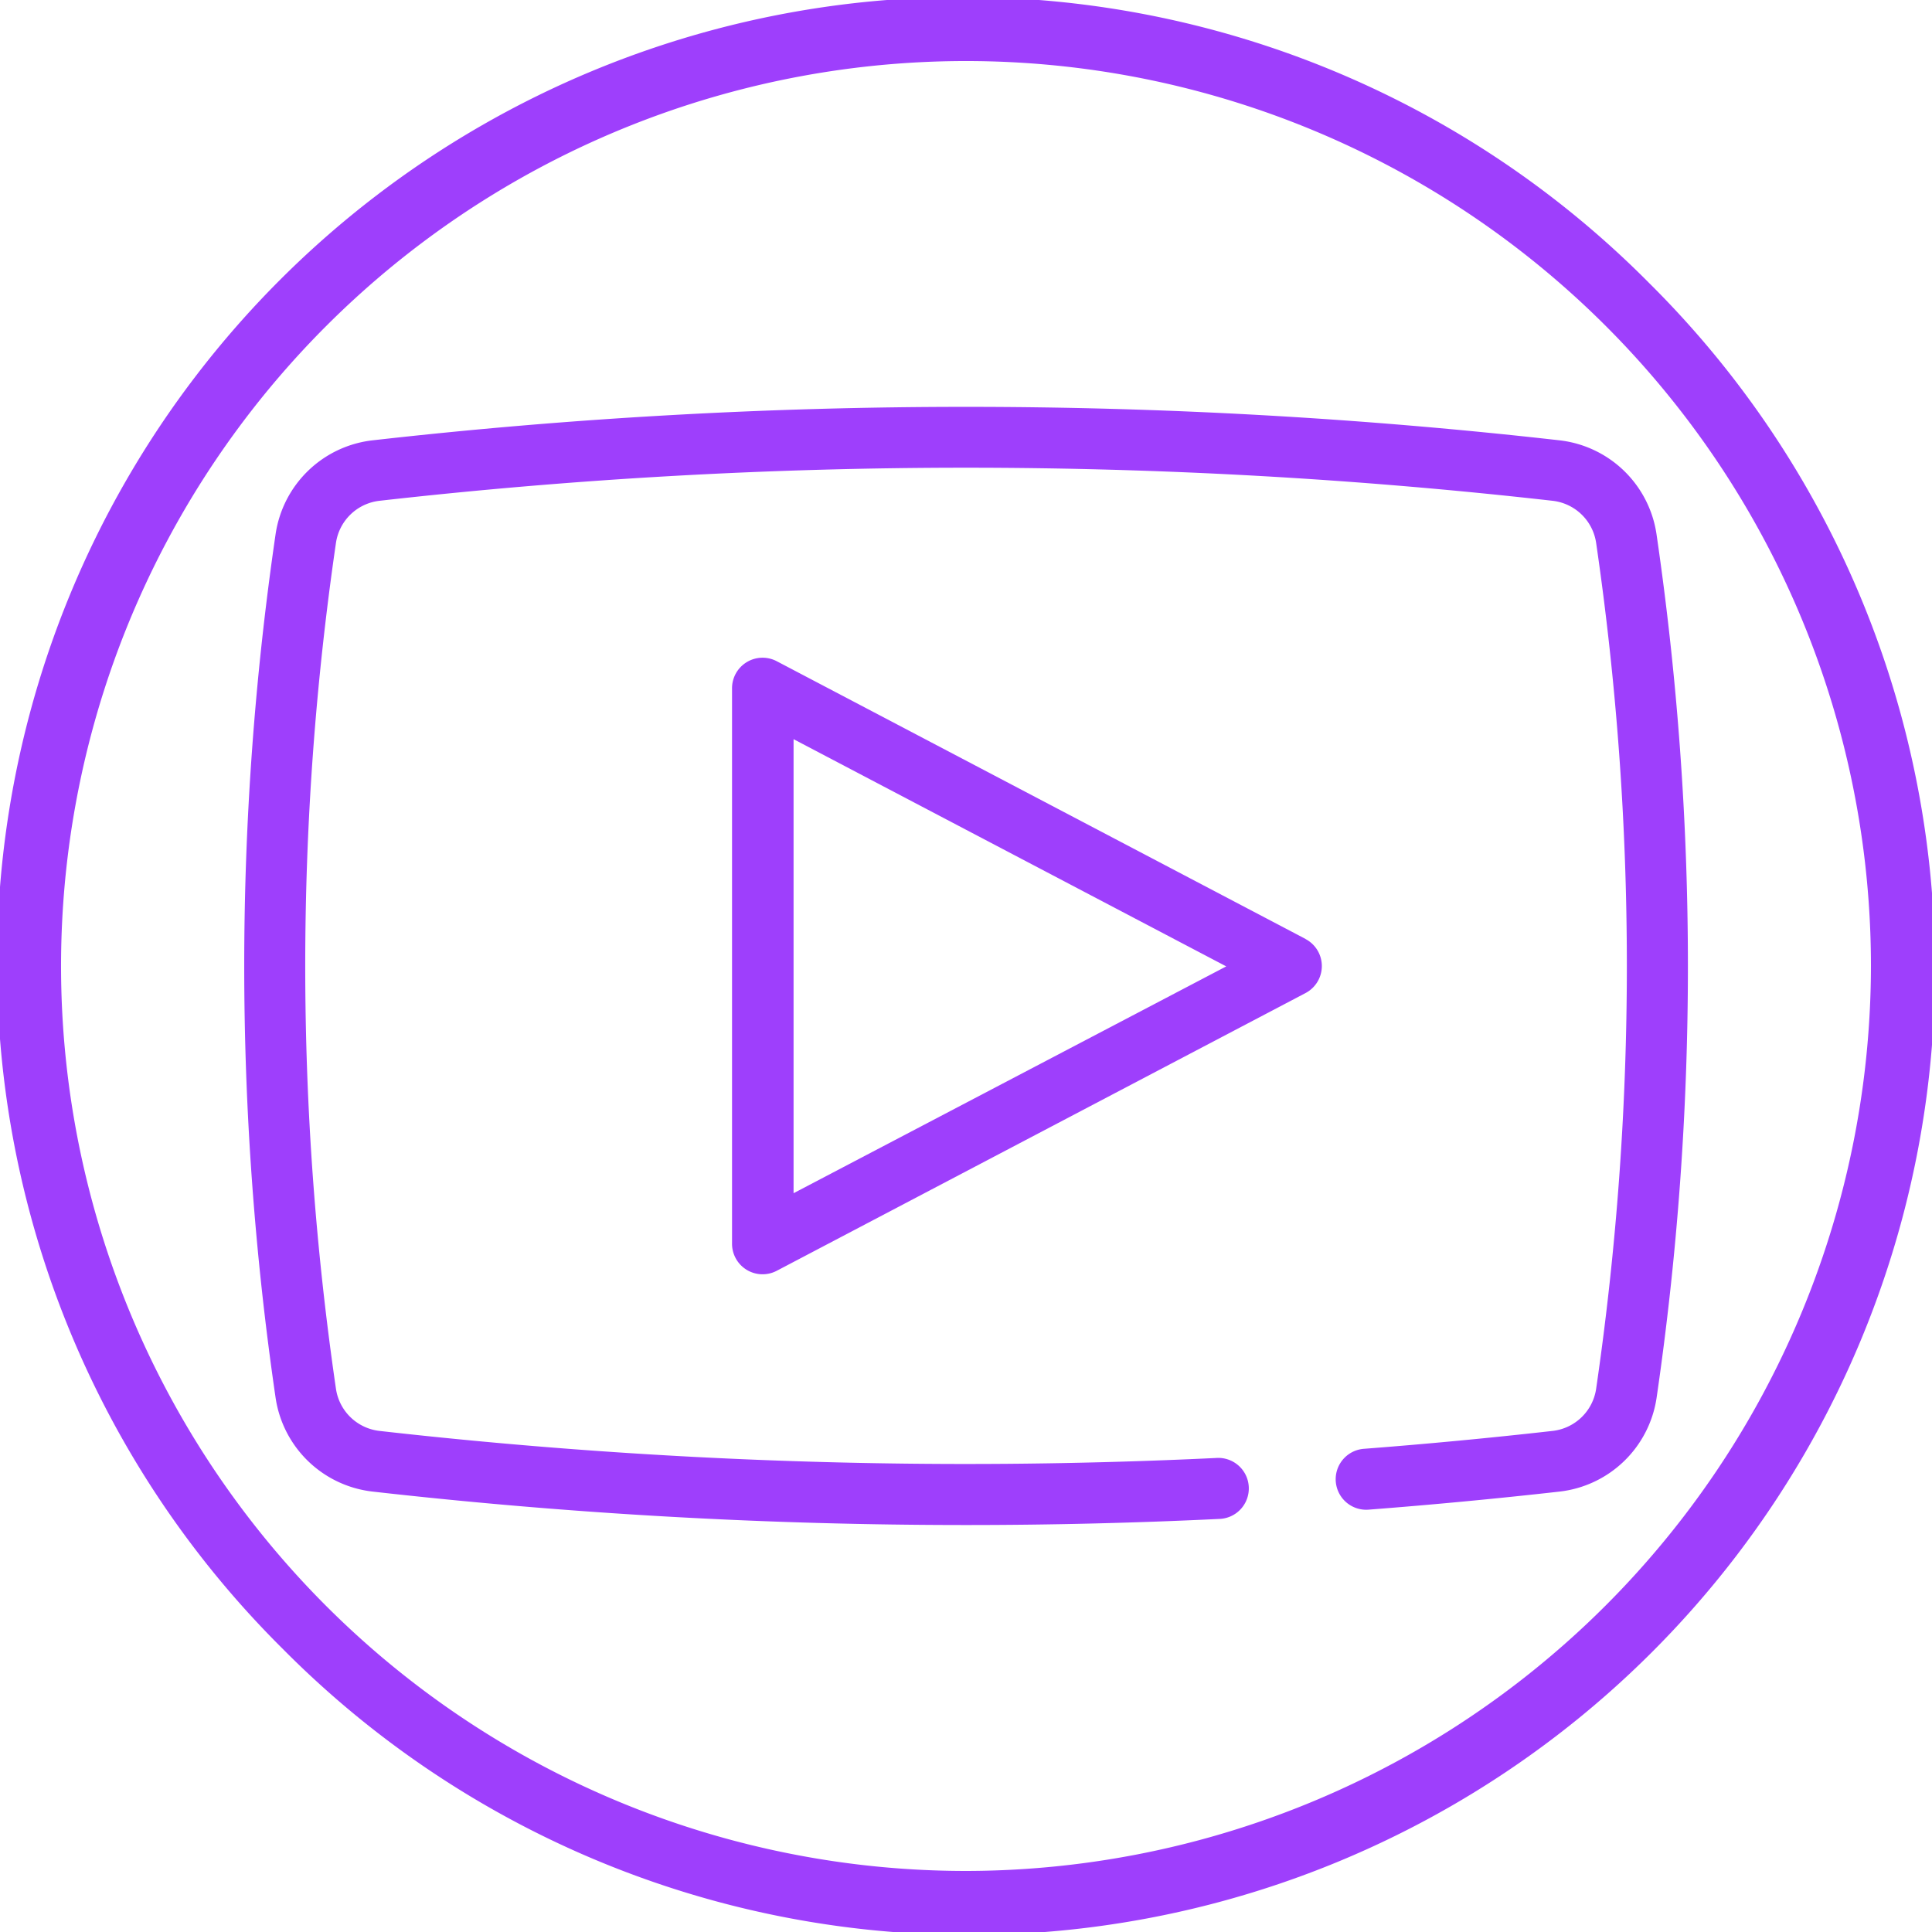 <svg id="youtube_2_" data-name="youtube" xmlns="http://www.w3.org/2000/svg" width="20" height="20" viewBox="0 0 20 20">
  <g id="Group_73" data-name="Group 73" transform="translate(0 0)">
    <g id="Group_72" data-name="Group 72">
      <path id="Path_93" data-name="Path 93" d="M17.071,2.929A10,10,0,1,0,2.929,17.071,10,10,0,1,0,17.071,2.929ZM10,19.368A9.368,9.368,0,1,1,19.368,10,9.379,9.379,0,0,1,10,19.368Z" transform="translate(0 0)" fill="#9e3ffc"/>
    </g>
  </g>
  <g id="Group_75" data-name="Group 75" transform="translate(2.528 4.212)">
    <g id="Group_74" data-name="Group 74">
      <path id="Path_94" data-name="Path 94" d="M79.331,109.148a1.146,1.146,0,0,0-1.006-.971,54.638,54.638,0,0,0-12.283,0,1.146,1.146,0,0,0-1.006.971,30.935,30.935,0,0,0,0,8.941,1.146,1.146,0,0,0,1.006.971,54.578,54.578,0,0,0,6.142.346q1.31,0,2.619-.063a.316.316,0,1,0-.032-.631,54,54,0,0,1-8.658-.28.514.514,0,0,1-.452-.435,30.3,30.3,0,0,1,0-8.759.514.514,0,0,1,.452-.435,54.005,54.005,0,0,1,12.141,0,.514.514,0,0,1,.452.435,30.3,30.3,0,0,1,0,8.759.514.514,0,0,1-.452.435h0q-.974.11-1.952.185a.316.316,0,0,0-.292.315h0a.316.316,0,0,0,.339.315q.99-.076,1.977-.187a1.146,1.146,0,0,0,1.006-.971A30.935,30.935,0,0,0,79.331,109.148Z" transform="translate(-64.711 -107.831)" fill="#9e3ffc"/>
    </g>
  </g>
  <g id="Group_77" data-name="Group 77" transform="translate(7.579 6.809)">
    <g id="Group_76" data-name="Group 76">
      <path id="Path_95" data-name="Path 95" d="M199.957,177.224l-5.474-2.875a.316.316,0,0,0-.463.28v5.75a.316.316,0,0,0,.463.28l5.474-2.875a.316.316,0,0,0,0-.559Zm-5.3,2.632v-4.7l4.479,2.352Z" transform="translate(-194.021 -174.313)" fill="#9e3ffc"/>
    </g>
  </g>
</svg>

